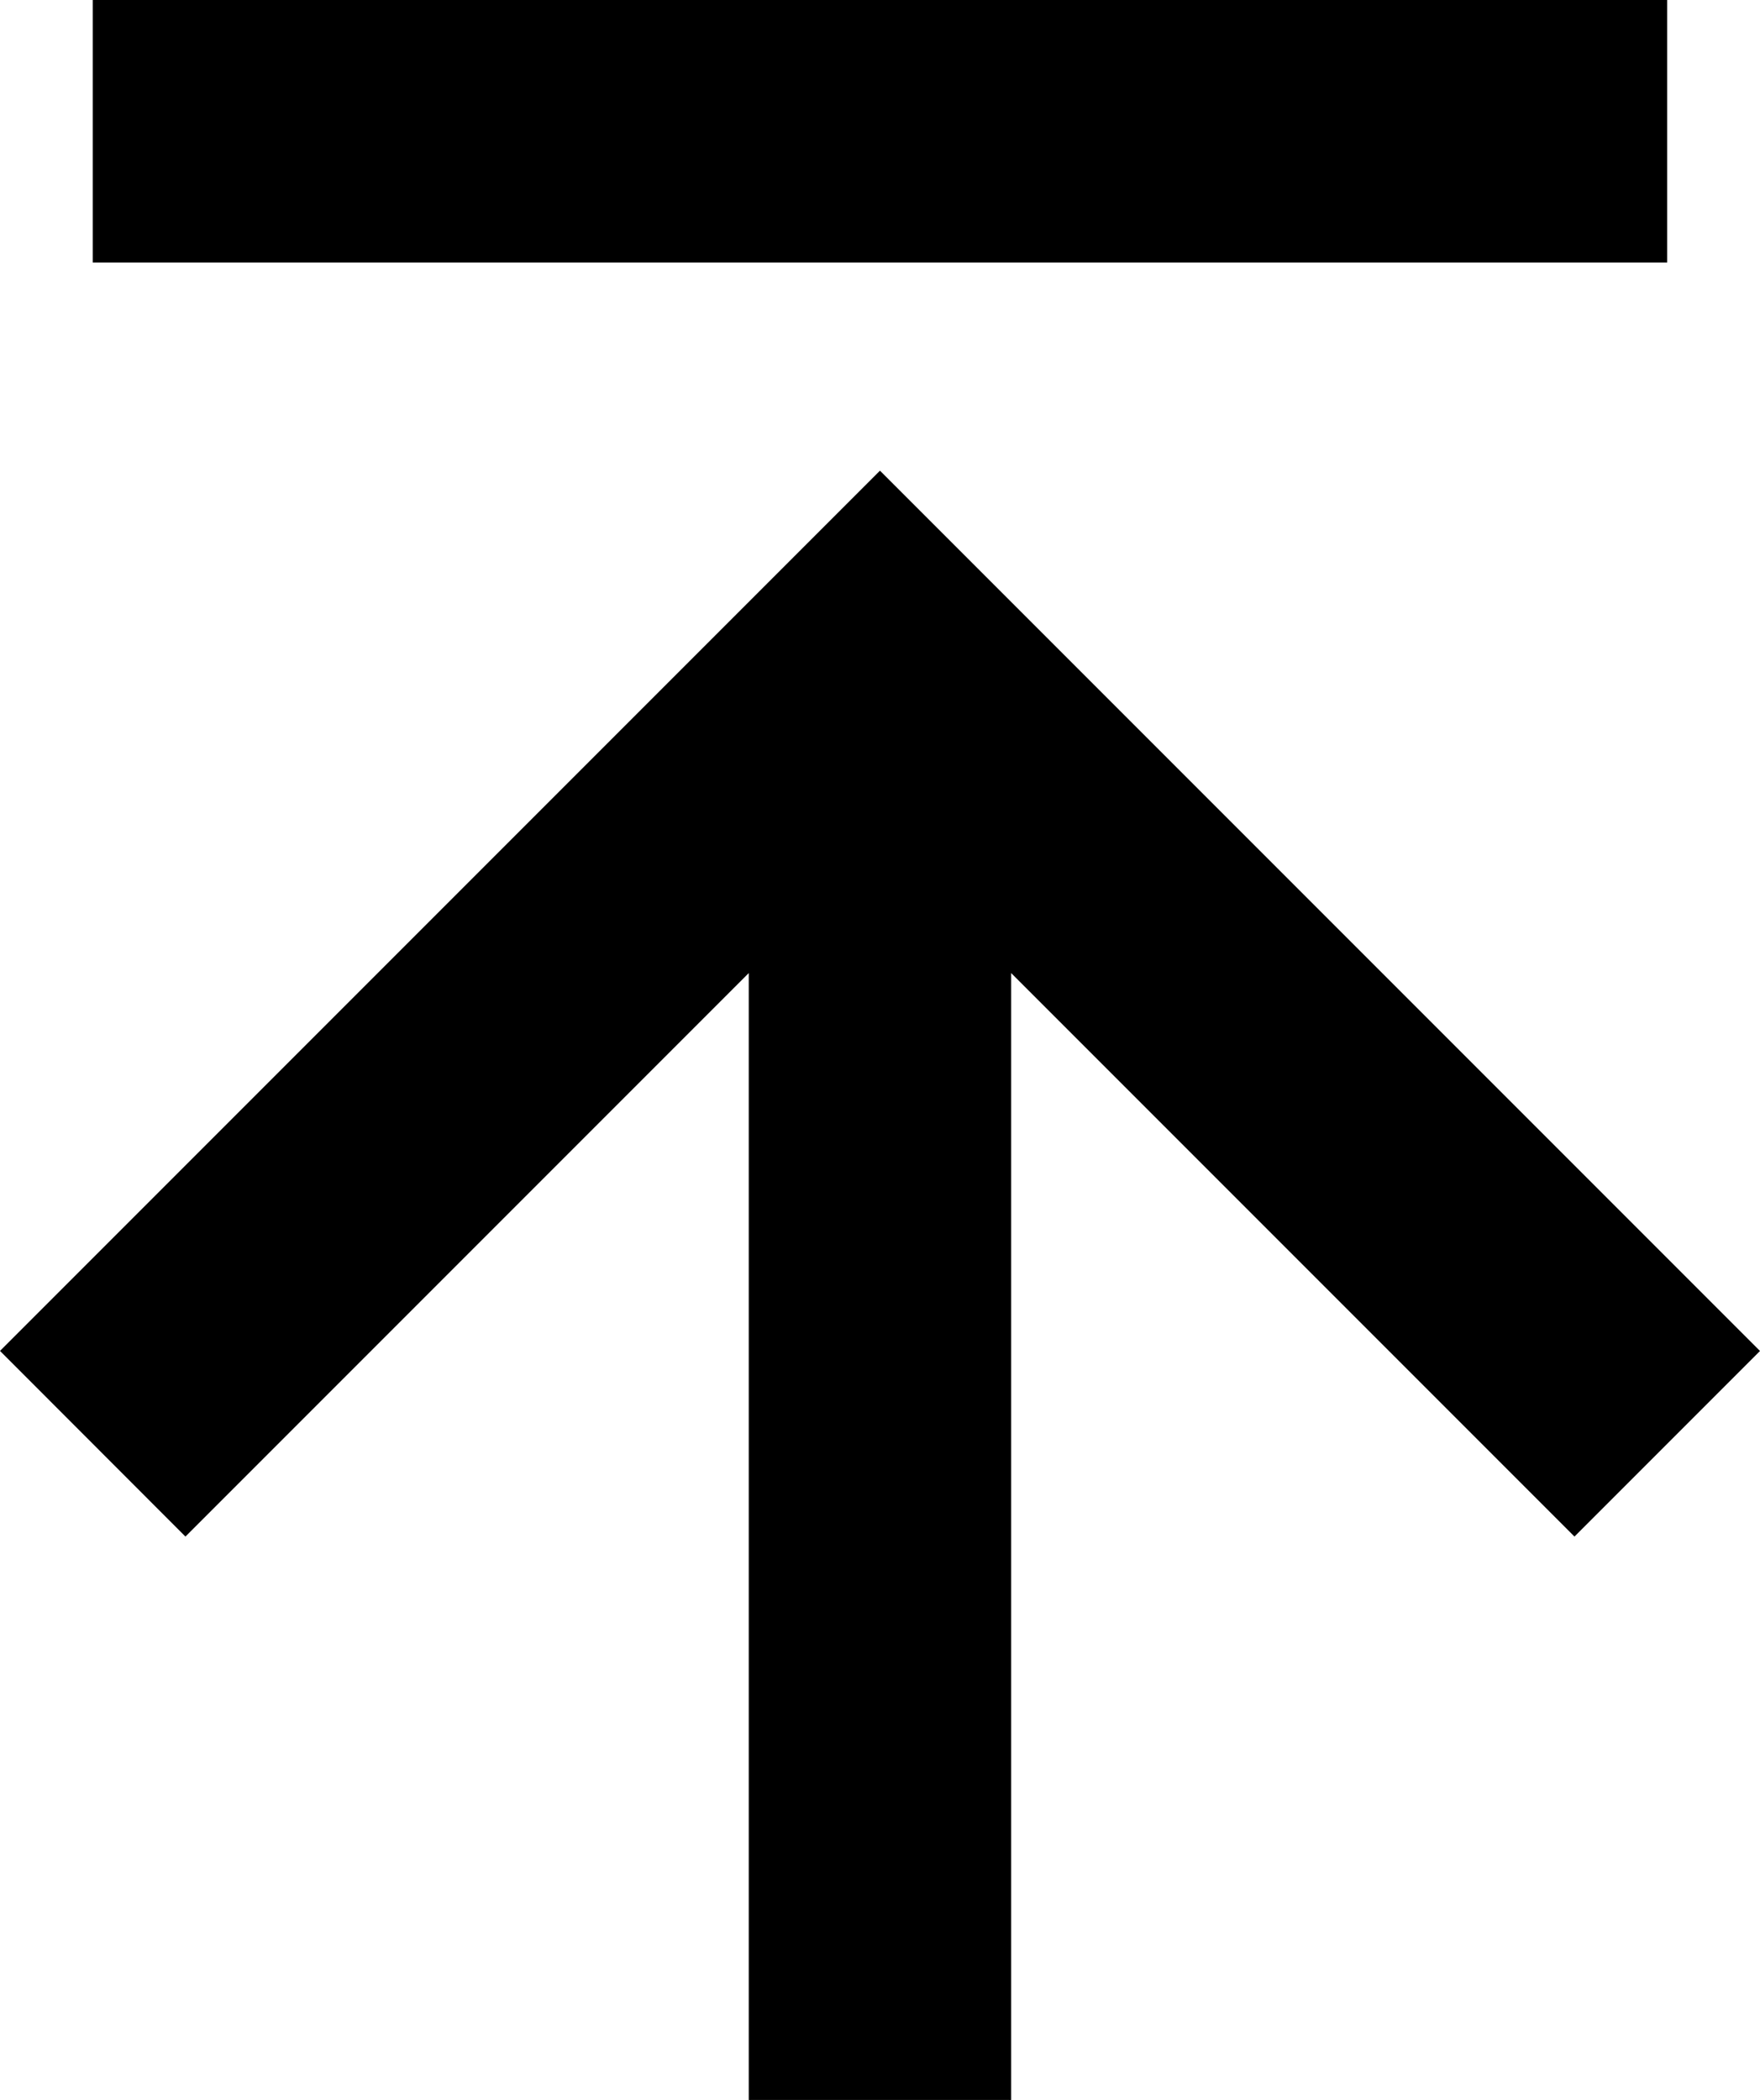 <svg xmlns="http://www.w3.org/2000/svg" width="20.121" height="24" viewBox="0 0 20.121 24">
  <path id="bx-arrow-to-top" d="M9,6H27V9H9Zm1.06,17.561,6.44-6.44V30h3V17.121l6.44,6.44,2.121-2.121L18,11.379,7.94,21.439Z" transform="translate(-7.94 -6)"/>
</svg>
